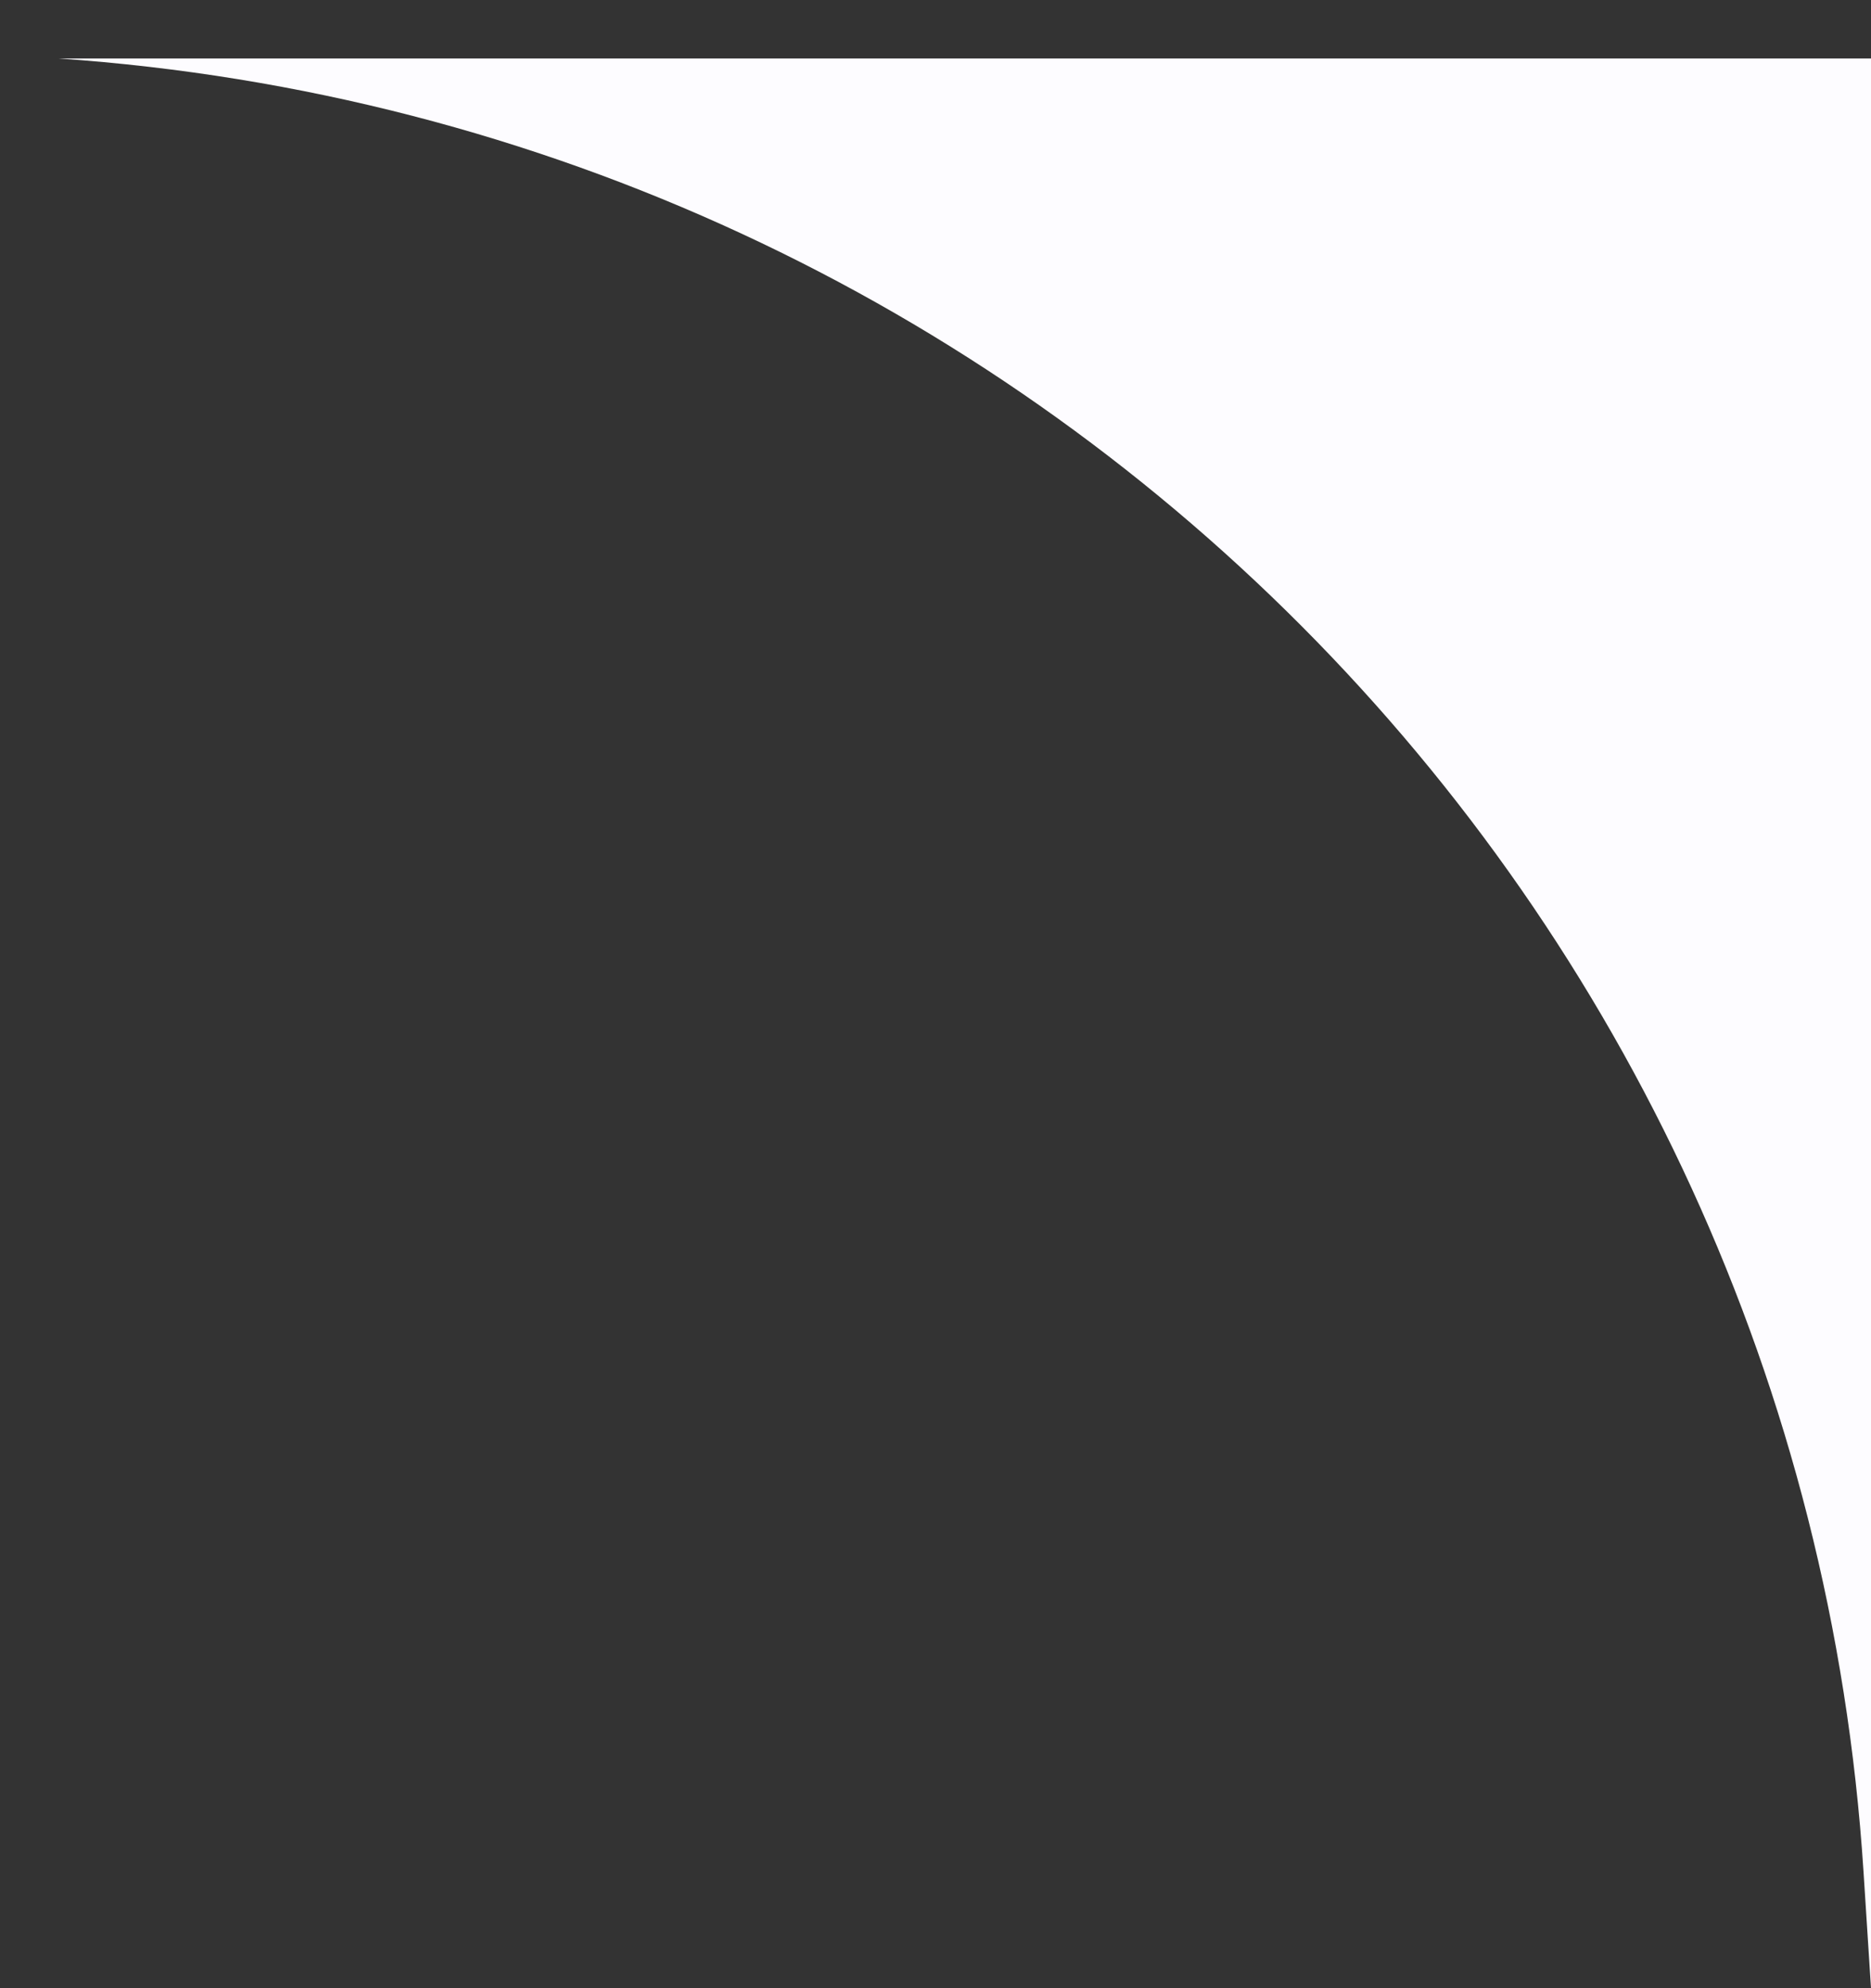<svg width="16" height="17" viewBox="0 0 16 17" fill="none" xmlns="http://www.w3.org/2000/svg">
<rect x="0" y="0" width="16" height="17" fill="#333333" stroke="none"/>
<path d="M0.5 0.5L16 0.5L16 17L15.936 16.004C15.4 7.7 8.802 1.073 0.5 0.5Z" fill="#FDFCFF"/>
</svg>
